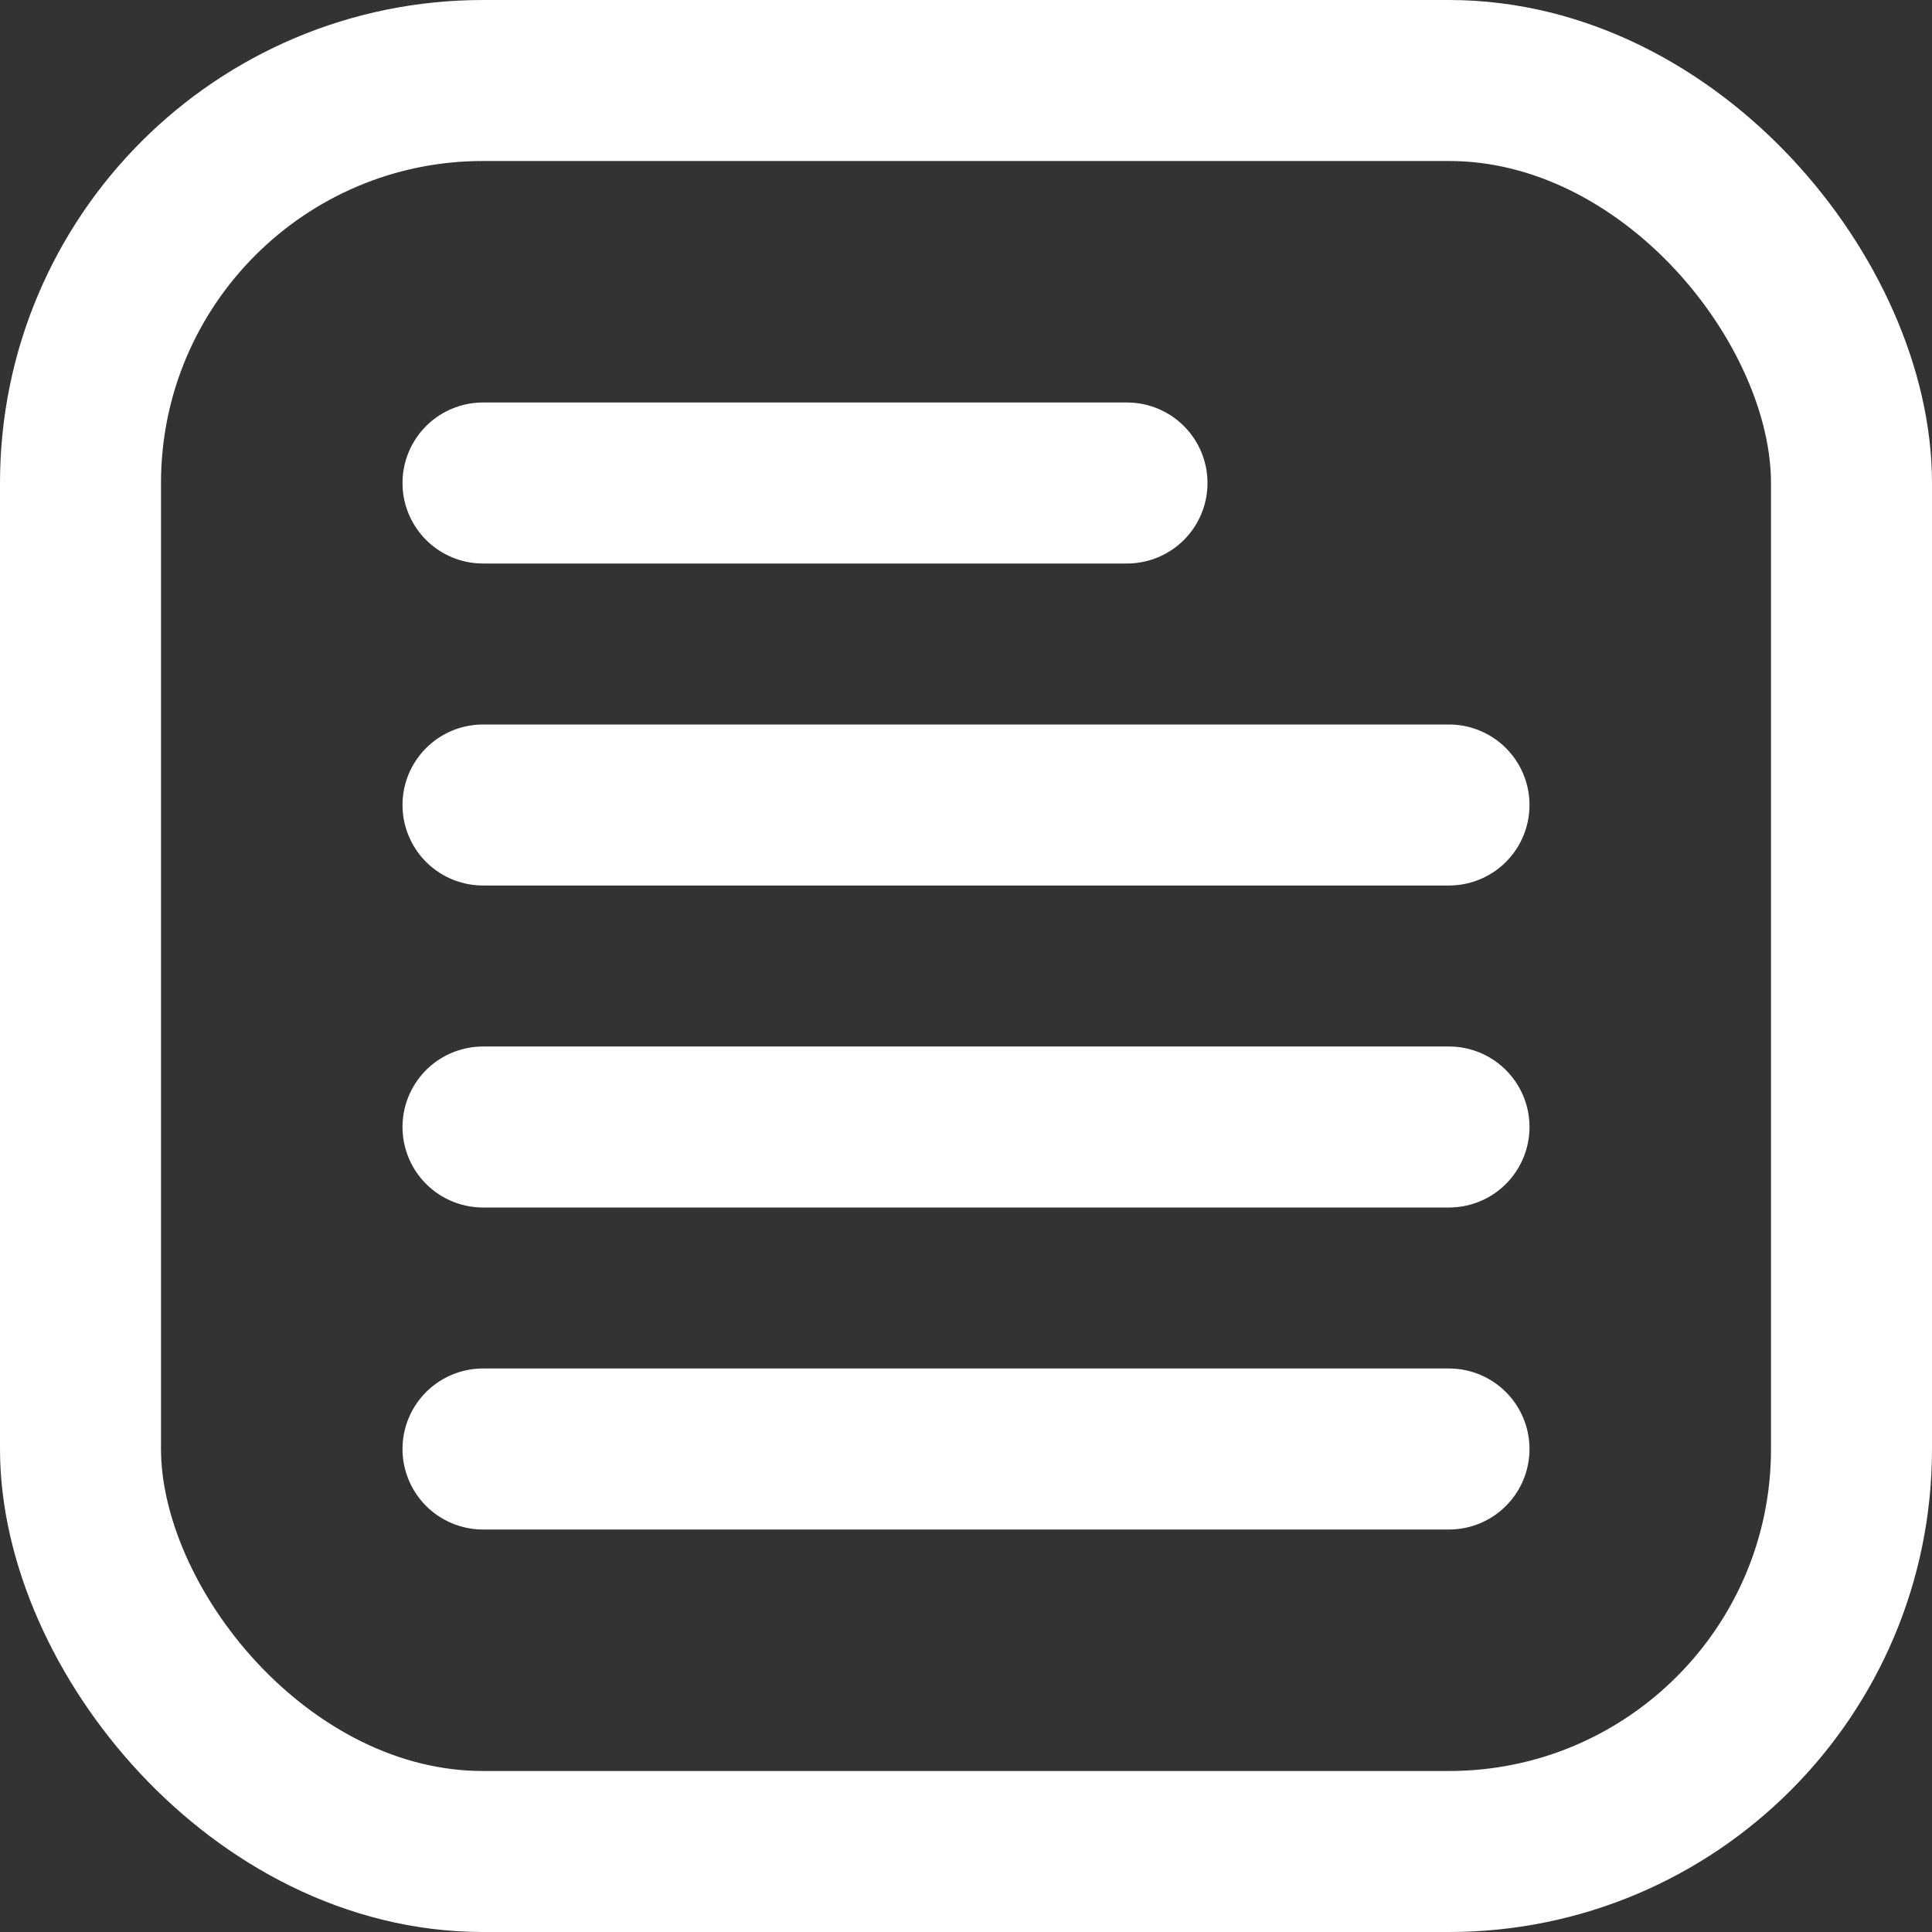 <svg width="12" height="12" viewBox="0 0 12 12" fill="none" xmlns="http://www.w3.org/2000/svg">
<rect x="0" y="0" width="12" height="12" fill="#333333" stroke="none"/>
<rect x="0.5" y="0.5" width="11" height="11" rx="2.5" stroke="white"/>
<path d="M3 3H7" stroke="white" stroke-linecap="round"/>
<path d="M3 5H9" stroke="white" stroke-linecap="round"/>
<path d="M3 7H9" stroke="white" stroke-linecap="round"/>
<path d="M3 9H9" stroke="white" stroke-linecap="round"/>
</svg>
